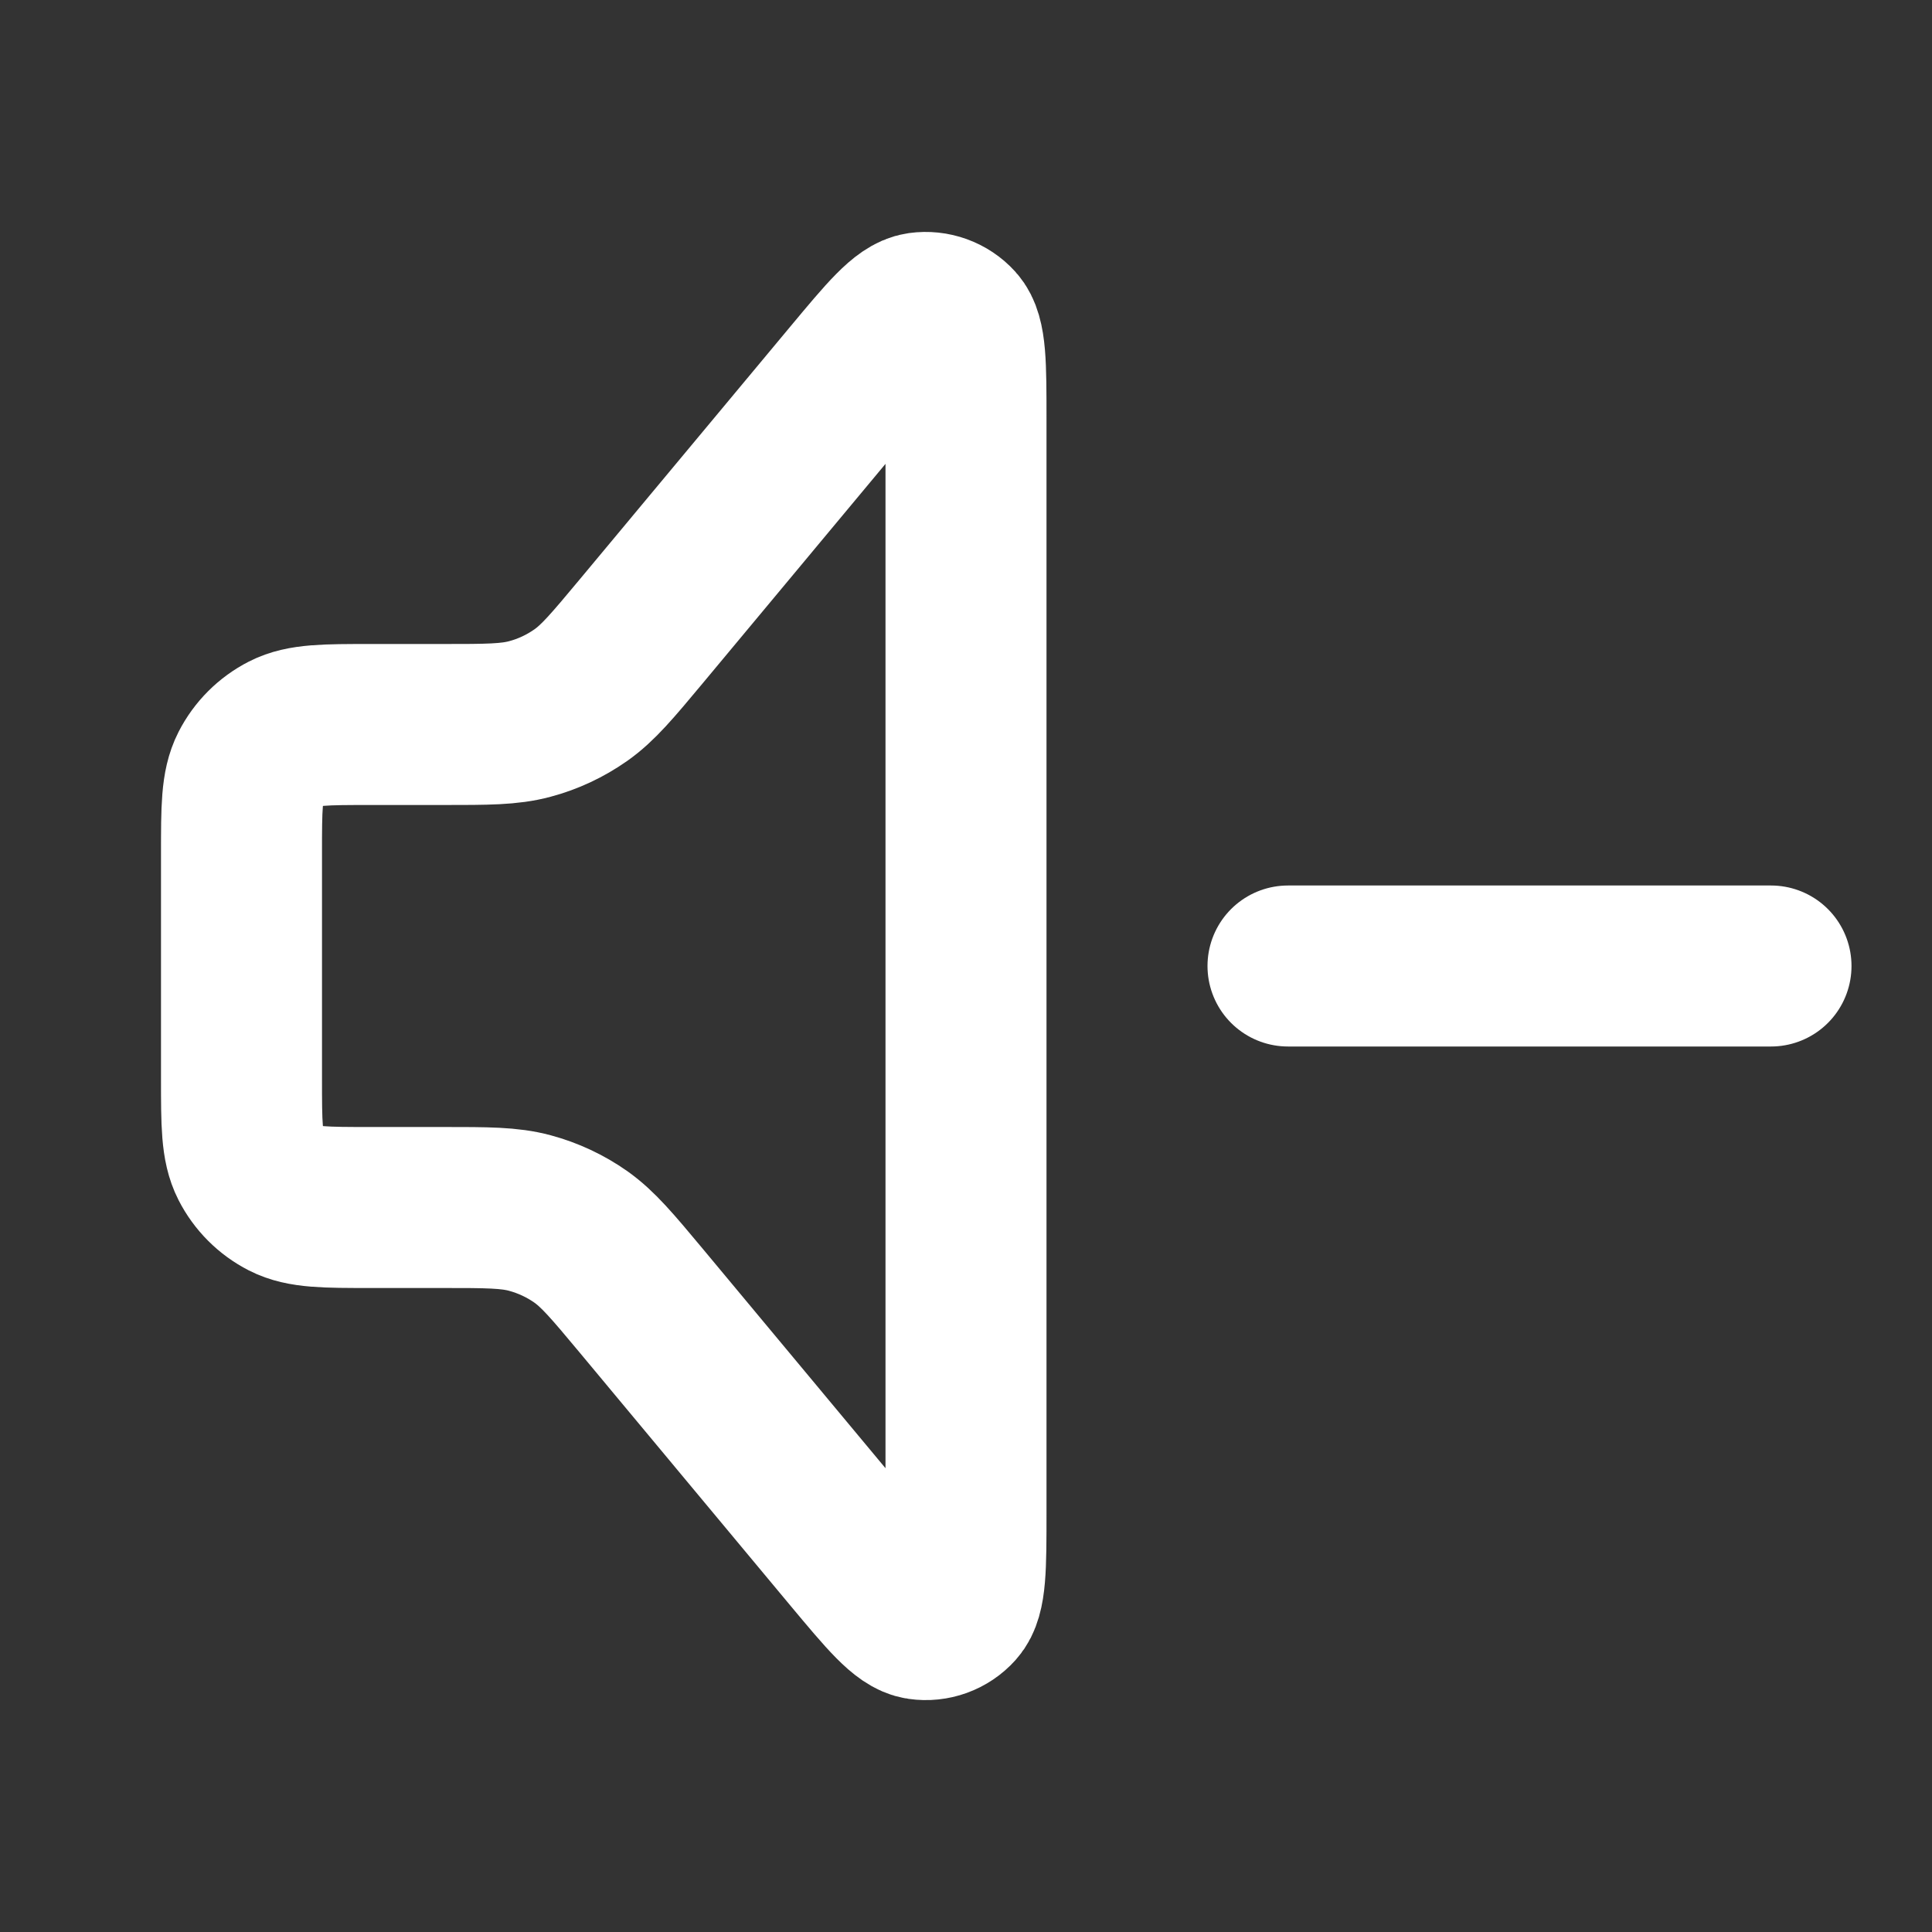 <?xml version="1.0" encoding="utf-8"?><!-- Uploaded to: SVG Repo, www.svgrepo.com, Generator: SVG Repo Mixer Tools -->
<svg width="32px" height="32px" viewBox="0 0 24 24" fill="none" xmlns="http://www.w3.org/2000/svg">
<rect x="0" y="0" width="24" height="24" fill="#333333" stroke="none"/>
<path d="M16 12H22M4.6 9H5.501C6.052 9 6.328 9 6.583 8.931C6.809 8.871 7.023 8.77 7.214 8.636C7.43 8.484 7.607 8.272 7.96 7.849L10.585 4.698C11.021 4.175 11.239 3.913 11.429 3.886C11.594 3.863 11.76 3.923 11.871 4.046C12 4.189 12 4.529 12 5.21V18.79C12 19.471 12 19.811 11.871 19.954C11.76 20.078 11.594 20.138 11.429 20.114C11.239 20.087 11.021 19.825 10.585 19.303L7.96 16.151C7.607 15.728 7.43 15.517 7.214 15.364C7.023 15.23 6.809 15.13 6.583 15.069C6.328 15 6.052 15 5.501 15H4.6C4.04 15 3.76 15 3.546 14.891C3.358 14.795 3.205 14.642 3.109 14.454C3 14.24 3 13.96 3 13.4V10.6C3 10.04 3 9.76 3.109 9.546C3.205 9.358 3.358 9.205 3.546 9.109C3.76 9 4.04 9 4.6 9Z" stroke="#ffffff" stroke-width="2" stroke-linecap="round" stroke-linejoin="round"/>
</svg>
